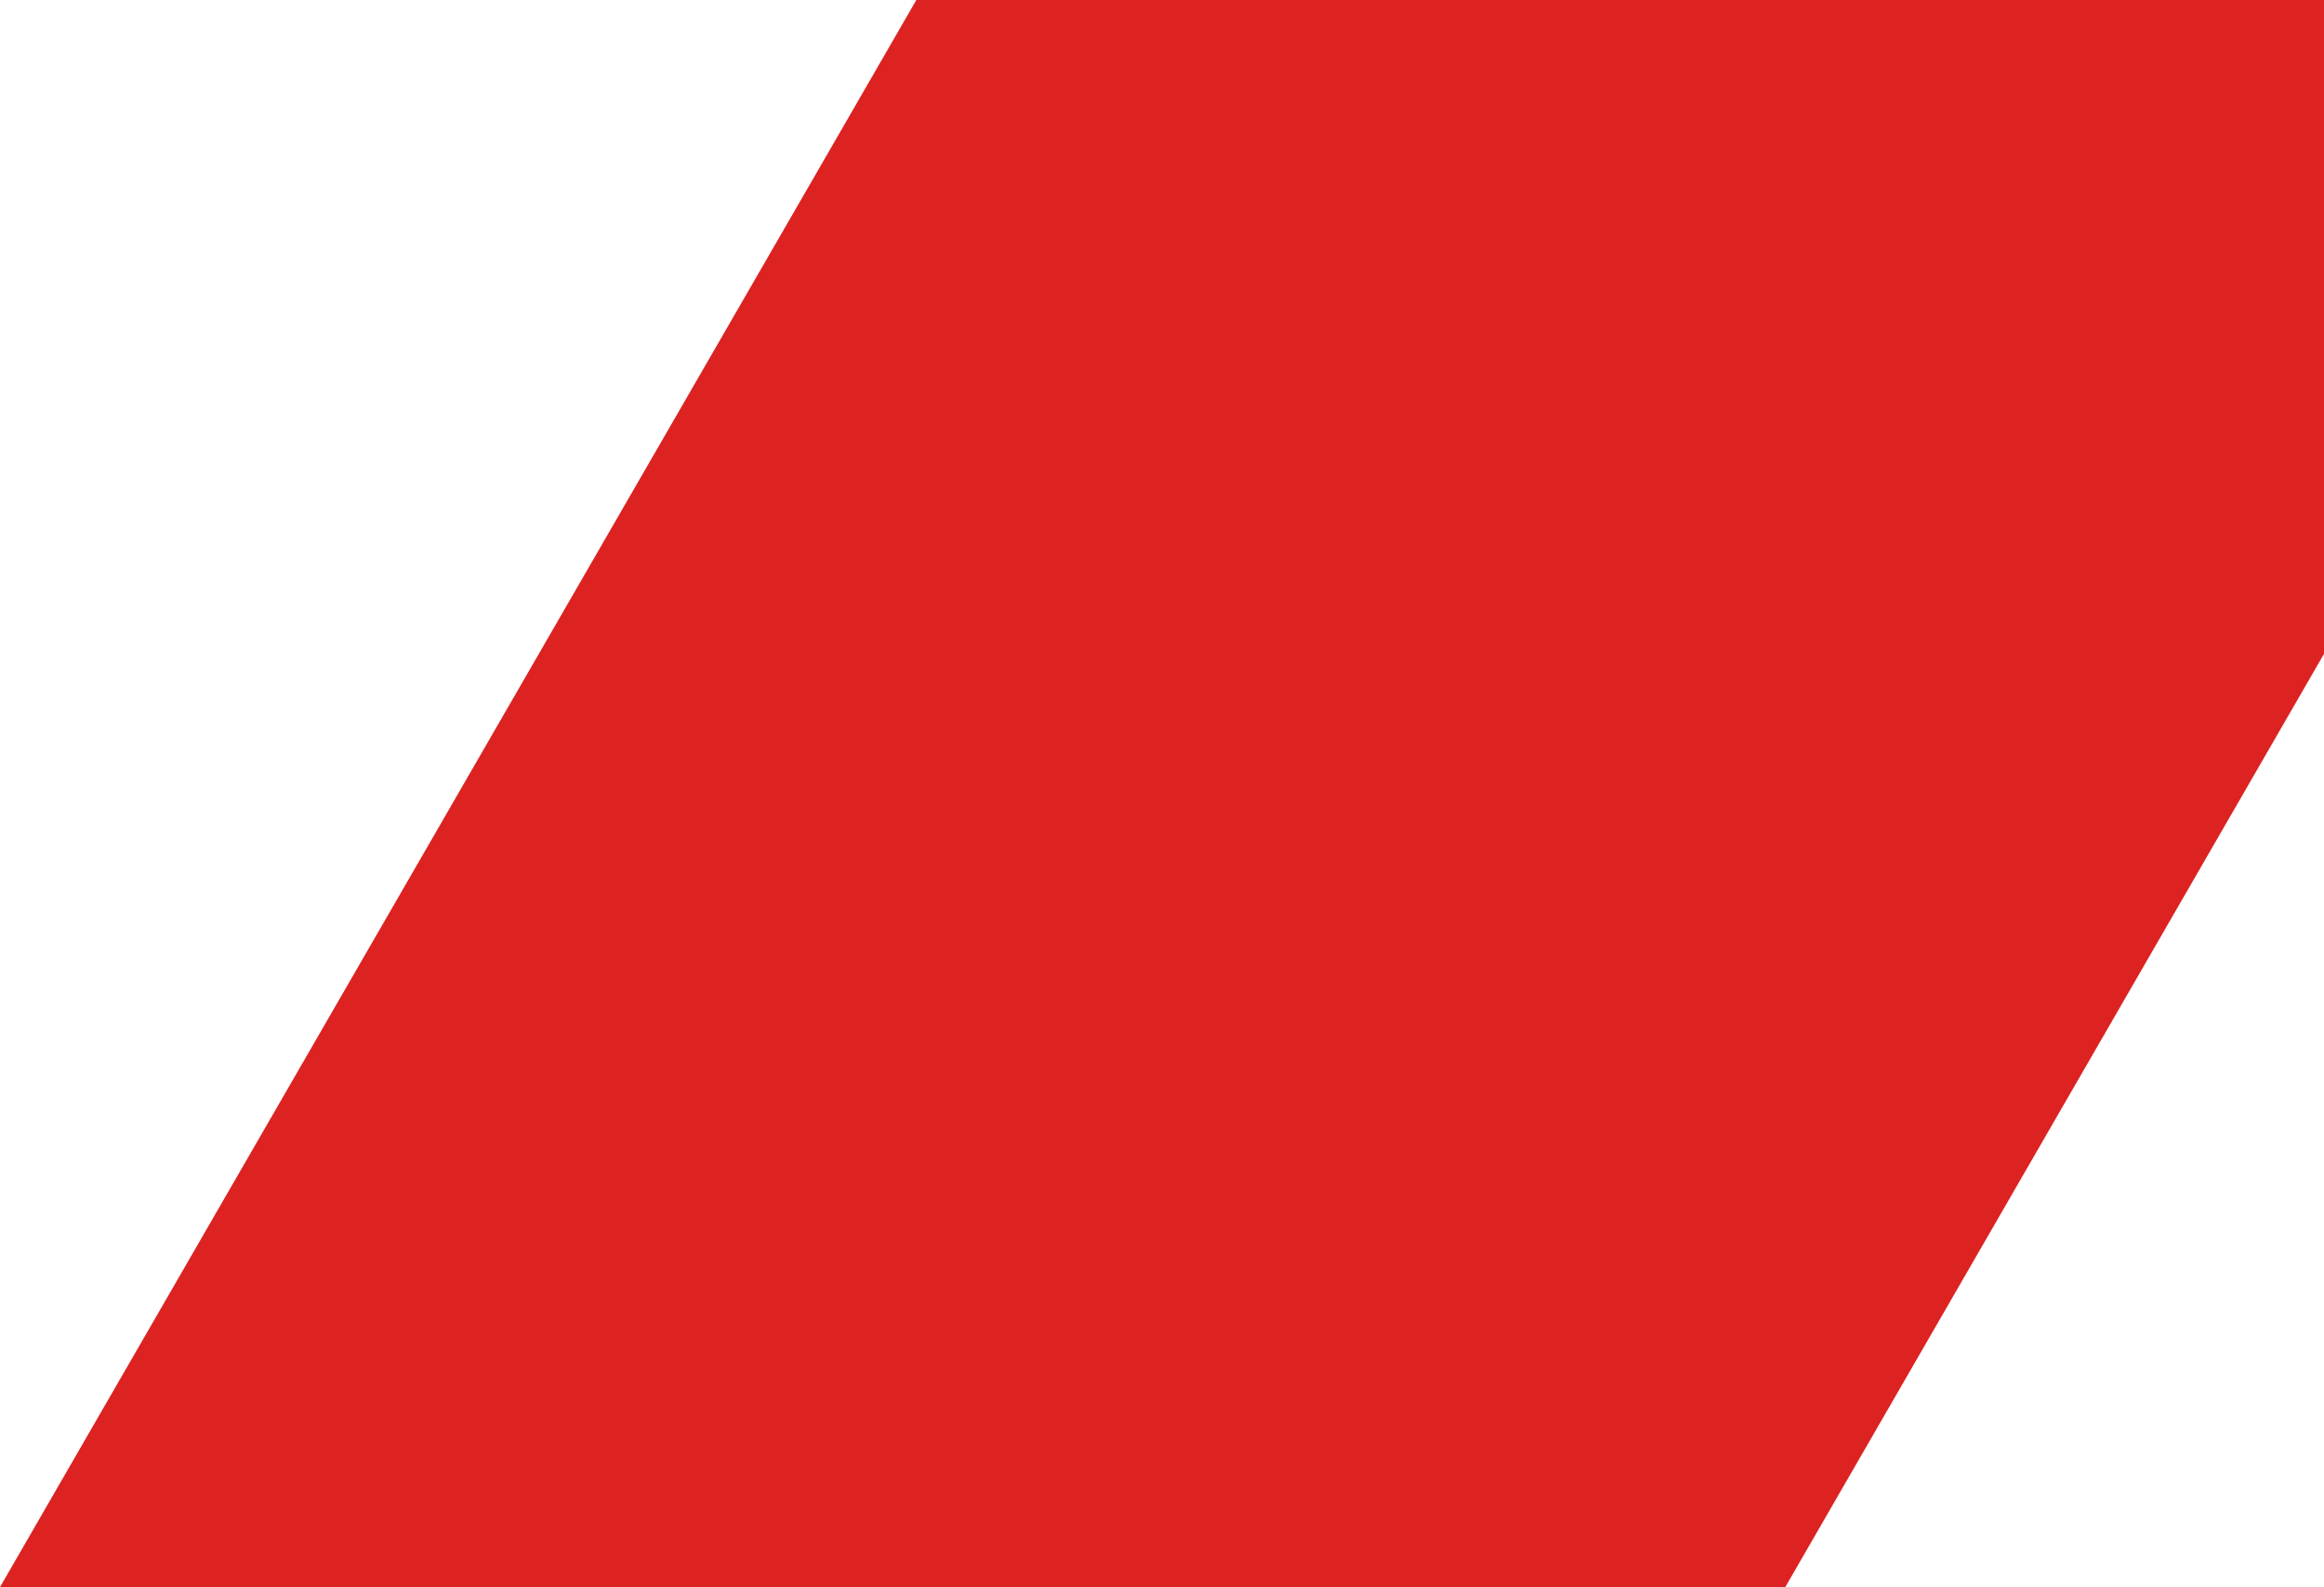 <svg xmlns="http://www.w3.org/2000/svg" width="307.54" height="210" viewBox="0 0 307.54 210">
  <path id="Tracé_28" data-name="Tracé 28" d="M1377,0V86.52L1305.71,210H1069.46L1190.72,0Z" transform="translate(-1069.46)" fill="#d22"/>
</svg>
